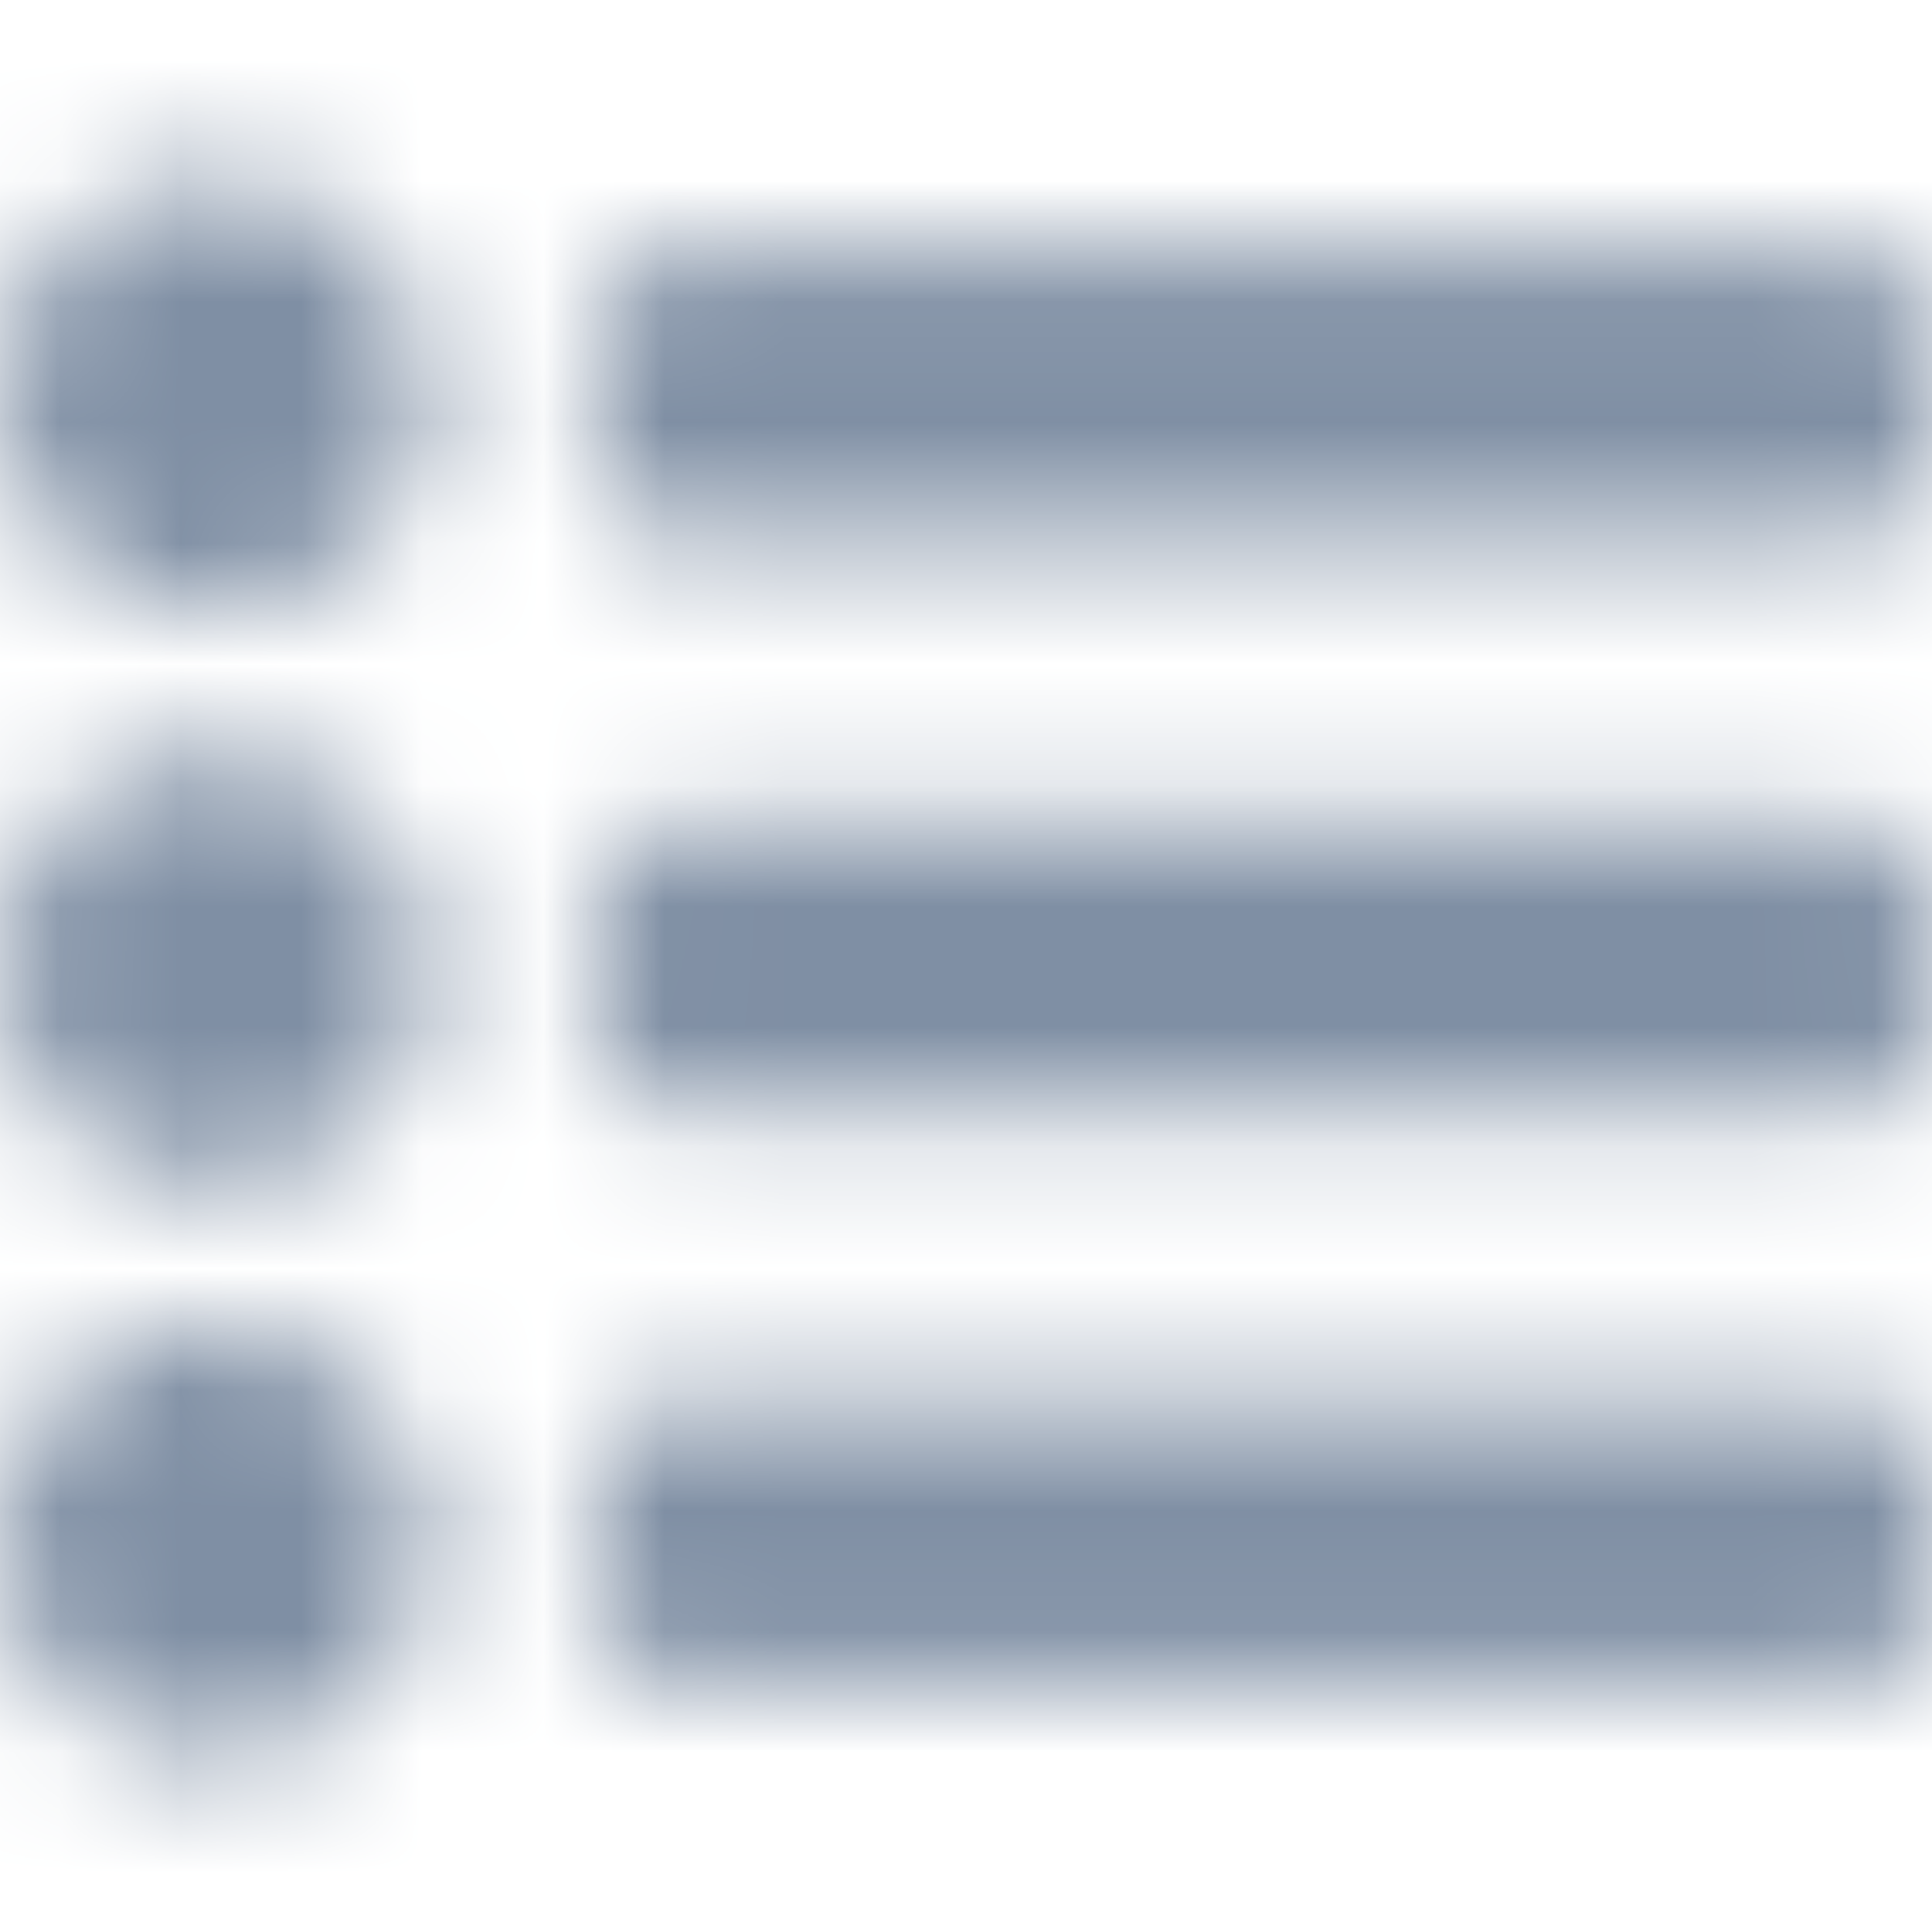 <?xml version="1.0" encoding="UTF-8"?>
<svg width="16px" height="16px" viewBox="0 0 16 16" version="1.1" xmlns="http://www.w3.org/2000/svg" xmlns:xlink="http://www.w3.org/1999/xlink">
    <!-- Generator: Sketch 52.6 (67491) - http://www.bohemiancoding.com/sketch -->
    <title>Icons/Line/List</title>
    <desc>Created with Sketch.</desc>
    <defs>
        <path d="M16,12.167 L16,13.352 C16,13.679 15.735,13.944 15.407,13.944 L5.531,13.944 C5.204,13.944 4.938,13.679 4.938,13.352 L4.938,12.167 C4.938,11.839 5.204,11.574 5.531,11.574 L15.407,11.574 C15.735,11.574 16,11.839 16,12.167 Z M16,7.426 L16,8.611 C16,8.938 15.735,9.204 15.407,9.204 L5.531,9.204 C5.204,9.204 4.938,8.938 4.938,8.611 L4.938,7.426 C4.938,7.099 5.204,6.833 5.531,6.833 L15.407,6.833 C15.735,6.833 16,7.099 16,7.426 Z M16,2.685 L16,3.87 C16,4.198 15.735,4.463 15.407,4.463 L5.531,4.463 C5.204,4.463 4.938,4.198 4.938,3.87 L4.938,2.685 C4.938,2.358 5.204,2.093 5.531,2.093 L15.407,2.093 C15.735,2.093 16,2.358 16,2.685 Z M3.556,3.278 C3.556,4.26 2.76,5.056 1.778,5.056 C0.796,5.056 0,4.26 0,3.278 C0,2.296 0.796,1.5 1.778,1.5 C2.76,1.5 3.556,2.296 3.556,3.278 Z M3.556,8.019 C3.556,9 2.76,9.796 1.778,9.796 C0.796,9.796 0,9 0,8.019 C0,7.037 0.796,6.241 1.778,6.241 C2.76,6.241 3.556,7.037 3.556,8.019 Z M3.556,12.759 C3.556,13.741 2.76,14.537 1.778,14.537 C0.796,14.537 0,13.741 0,12.759 C0,11.777 0.796,10.981 1.778,10.981 C2.76,10.981 3.556,11.777 3.556,12.759 Z" id="path-1"></path>
    </defs>
    <g id="Icons/Line/List" stroke="none" stroke-width="1" fill="none" fill-rule="evenodd">
        <mask id="mask-2" fill="white">
            <use xlink:href="#path-1"></use>
        </mask>
        <use id="List" fill-opacity="0" fill="#FFFFFF" fill-rule="nonzero" xlink:href="#path-1"></use>
        <g id="👷‍♂️Atoms/Colour/Dark-Grey/100%" mask="url(#mask-2)" fill="#7F8FA4">
            <rect id="Rectangle" x="0" y="0" width="16" height="16"></rect>
        </g>
    </g>
</svg>